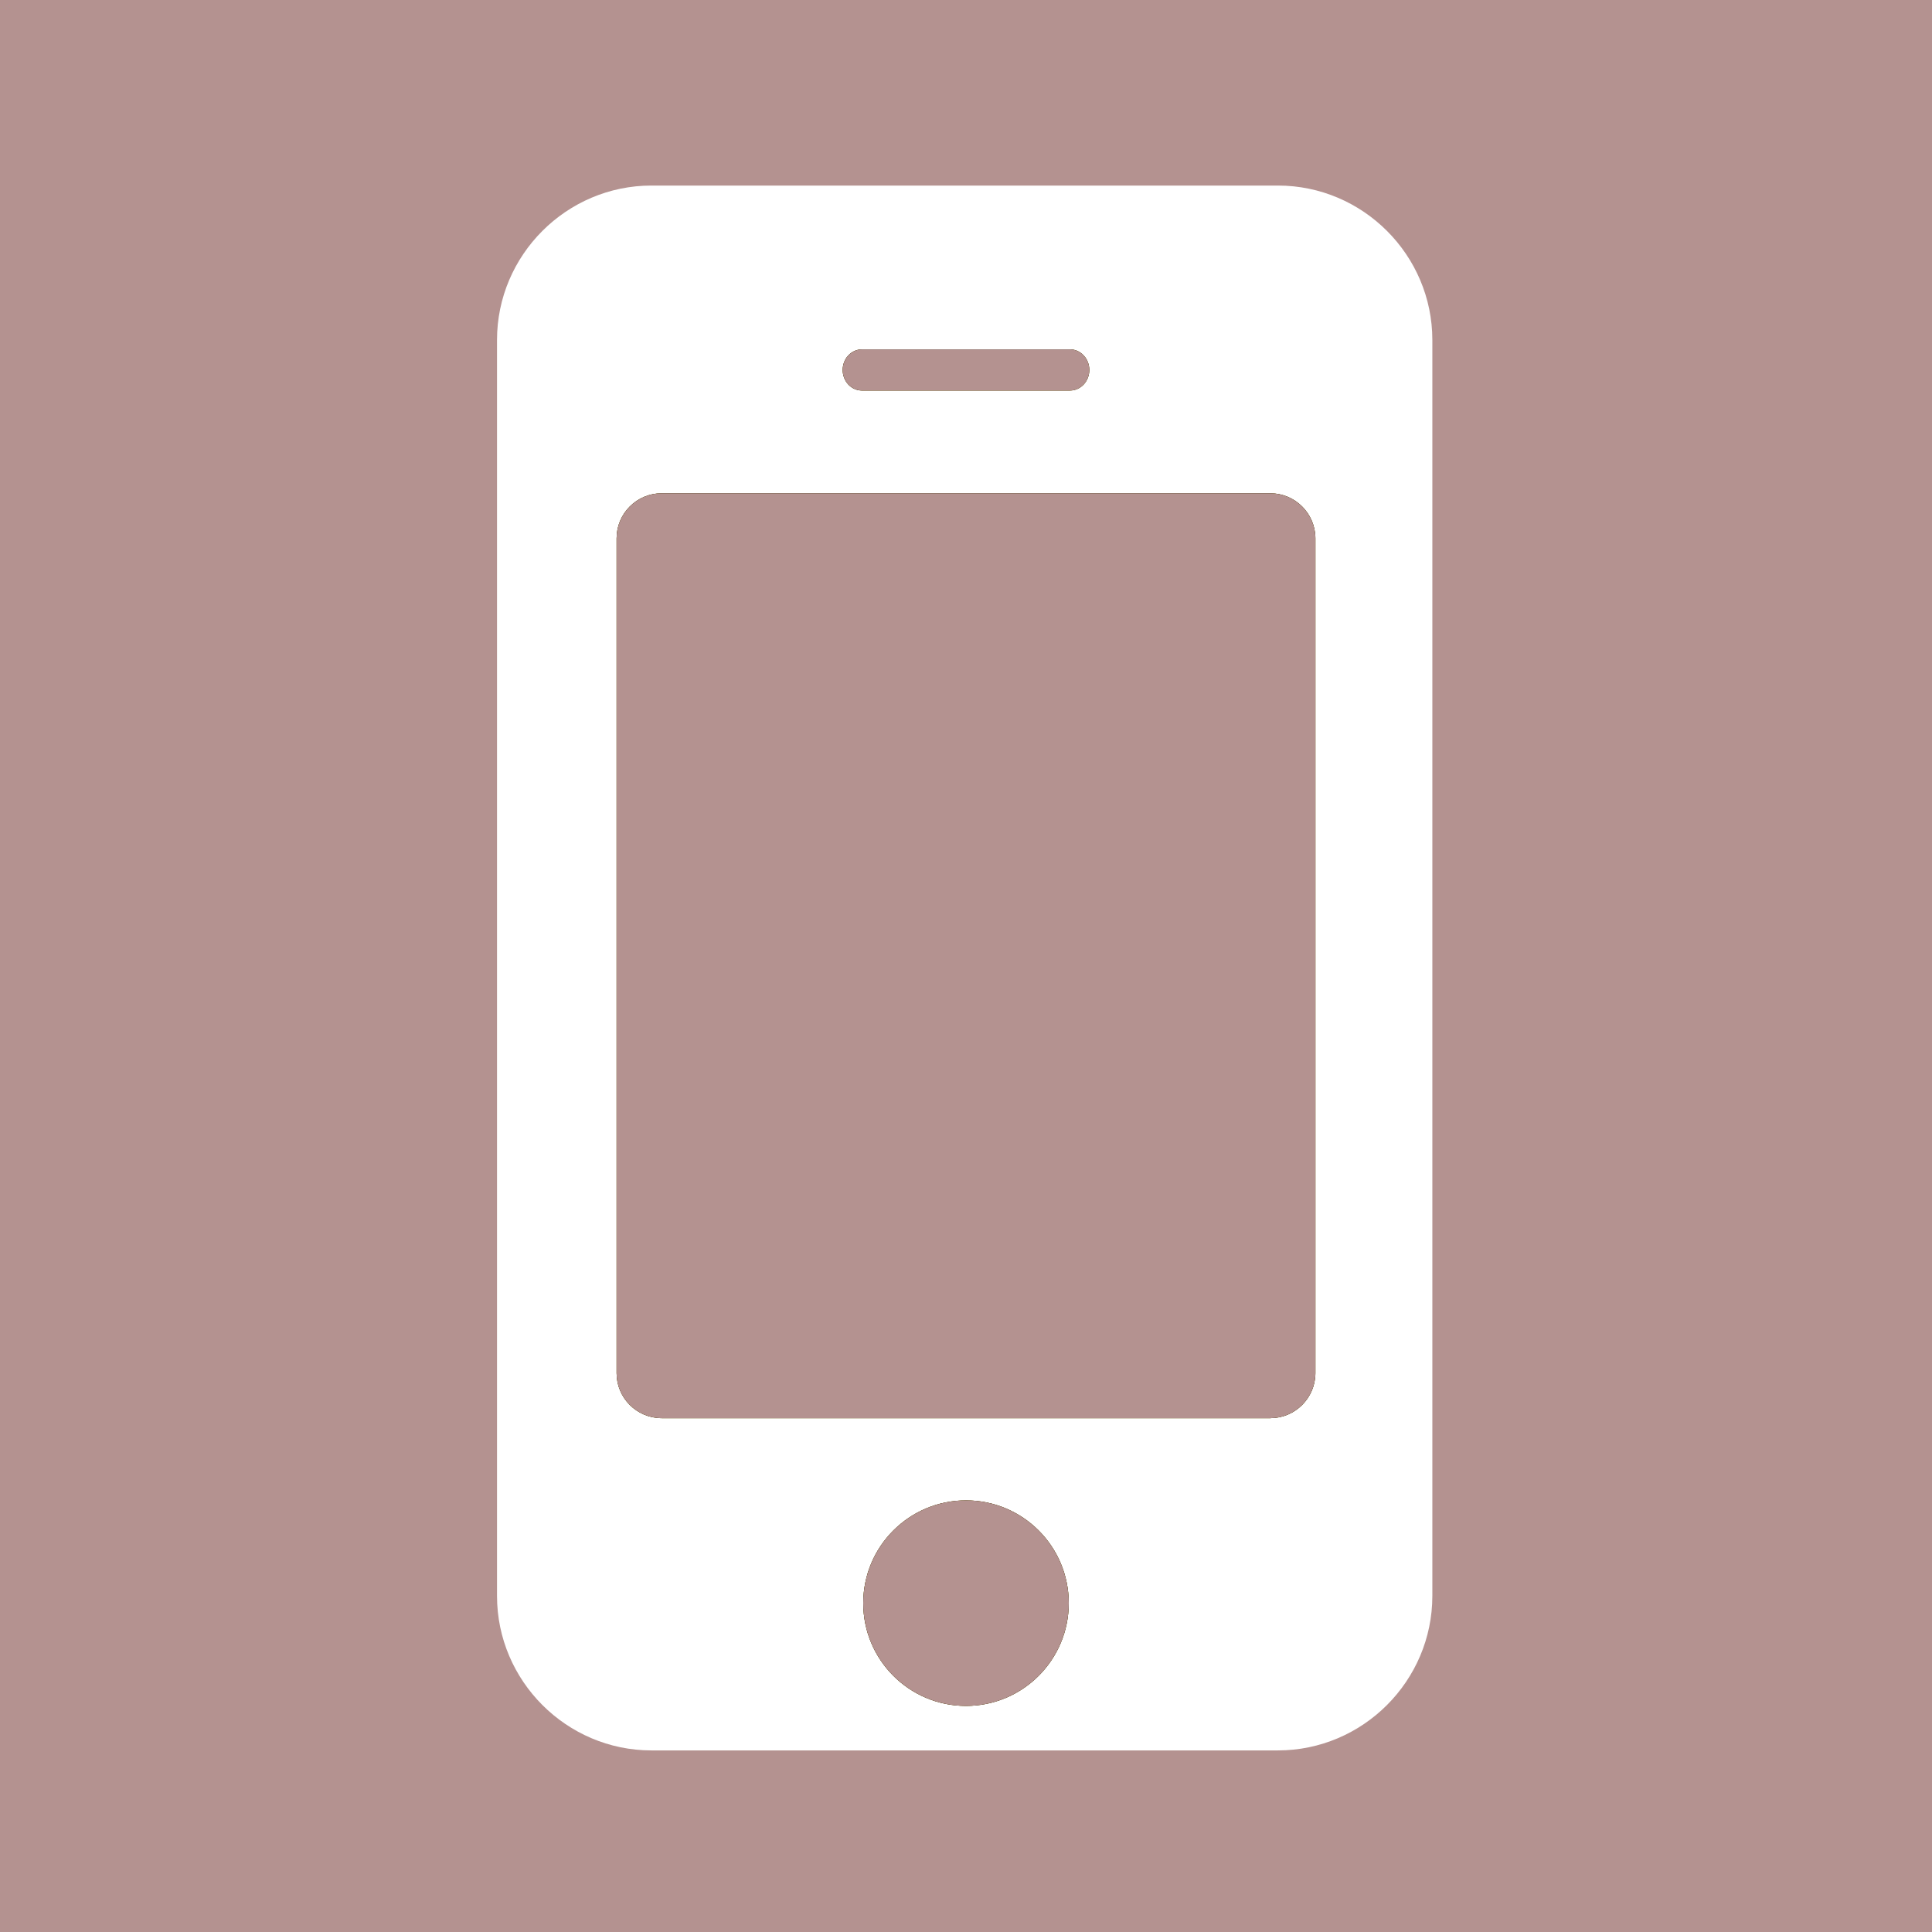 <?xml version="1.0" encoding="UTF-8"?>
<svg width="74px" height="74px" viewBox="0 0 74 74" version="1.1" xmlns="http://www.w3.org/2000/svg" xmlns:xlink="http://www.w3.org/1999/xlink">
    <!-- Generator: Sketch 50.2 (55047) - http://www.bohemiancoding.com/sketch -->
    <title>Group 2</title>
    <desc>Created with Sketch.</desc>
    <defs></defs>
    <g id="Page-1" stroke="none" stroke-width="1" fill="none" fill-rule="evenodd">
        <g id="Mobile-menu" transform="translate(-218, -744)" fill-rule="nonzero">
            <g id="Group-2" transform="translate(218, 744)">
                <circle id="Oval" fill="#F1C929" cx="37" cy="61.404" r="3.936"></circle>
                <path d="M32.277,14.171 C32.278,13.736 32.607,13.384 33.013,13.383 L41.009,13.383 C41.407,13.396 41.723,13.744 41.723,14.17 C41.723,14.596 41.407,14.945 41.009,14.957 L33.013,14.957 C32.607,14.956 32.278,14.605 32.277,14.171 Z" id="Shape" fill="#F1C929"></path>
                <path d="M50.383,20.616 L50.383,52.597 C50.378,53.546 49.61,54.315 48.66,54.319 L25.34,54.319 C24.389,54.316 23.619,53.547 23.617,52.597 L23.617,20.616 C23.619,19.666 24.389,18.896 25.34,18.894 L48.656,18.894 C49.608,18.896 50.378,19.665 50.383,20.616 Z" id="Shape" fill="#F1C929"></path>
                <path d="M0,0 L0,74 L74,74 L74,0 L0,0 Z M54.862,61.129 C54.862,64.382 52.2,67.045 48.946,67.045 L24.953,67.045 C21.7,67.045 19.037,64.382 19.037,61.129 L19.037,13.022 C19.037,9.768 21.7,7.107 24.953,7.107 L48.946,7.107 C52.2,7.107 54.862,9.768 54.862,13.022 L54.862,61.129 Z" id="Shape" fill="#B49290"></path>
                <circle id="Oval" fill="#000000" cx="37" cy="61.404" r="3.936"></circle>
                <path d="M50.383,20.616 L50.383,52.597 C50.378,53.546 49.61,54.315 48.66,54.319 L25.34,54.319 C24.389,54.316 23.619,53.547 23.617,52.597 L23.617,20.616 C23.619,19.666 24.389,18.896 25.34,18.894 L48.656,18.894 C49.608,18.896 50.378,19.665 50.383,20.616 Z" id="Shape" fill="#000000"></path>
                <path d="M41.723,14.171 C41.722,14.605 41.393,14.956 40.987,14.957 L32.991,14.957 C32.593,14.945 32.277,14.596 32.277,14.17 C32.277,13.744 32.593,13.396 32.991,13.383 L40.987,13.383 C41.393,13.384 41.722,13.736 41.723,14.171 Z" id="Shape" fill="#000000"></path>
                <circle id="Oval" fill="#B49290" cx="37" cy="61.404" r="3.936"></circle>
                <path d="M32.277,14.171 C32.278,13.736 32.607,13.384 33.013,13.383 L41.009,13.383 C41.407,13.396 41.723,13.744 41.723,14.17 C41.723,14.596 41.407,14.945 41.009,14.957 L33.013,14.957 C32.607,14.956 32.278,14.605 32.277,14.171 Z" id="Shape" fill="#B49290"></path>
                <path d="M50.383,20.616 L50.383,52.597 C50.378,53.546 49.61,54.315 48.66,54.319 L25.34,54.319 C24.389,54.316 23.619,53.547 23.617,52.597 L23.617,20.616 C23.619,19.666 24.389,18.896 25.34,18.894 L48.656,18.894 C49.608,18.896 50.378,19.665 50.383,20.616 Z" id="Shape" fill="#B49290"></path>
            </g>
        </g>
    </g>
</svg>